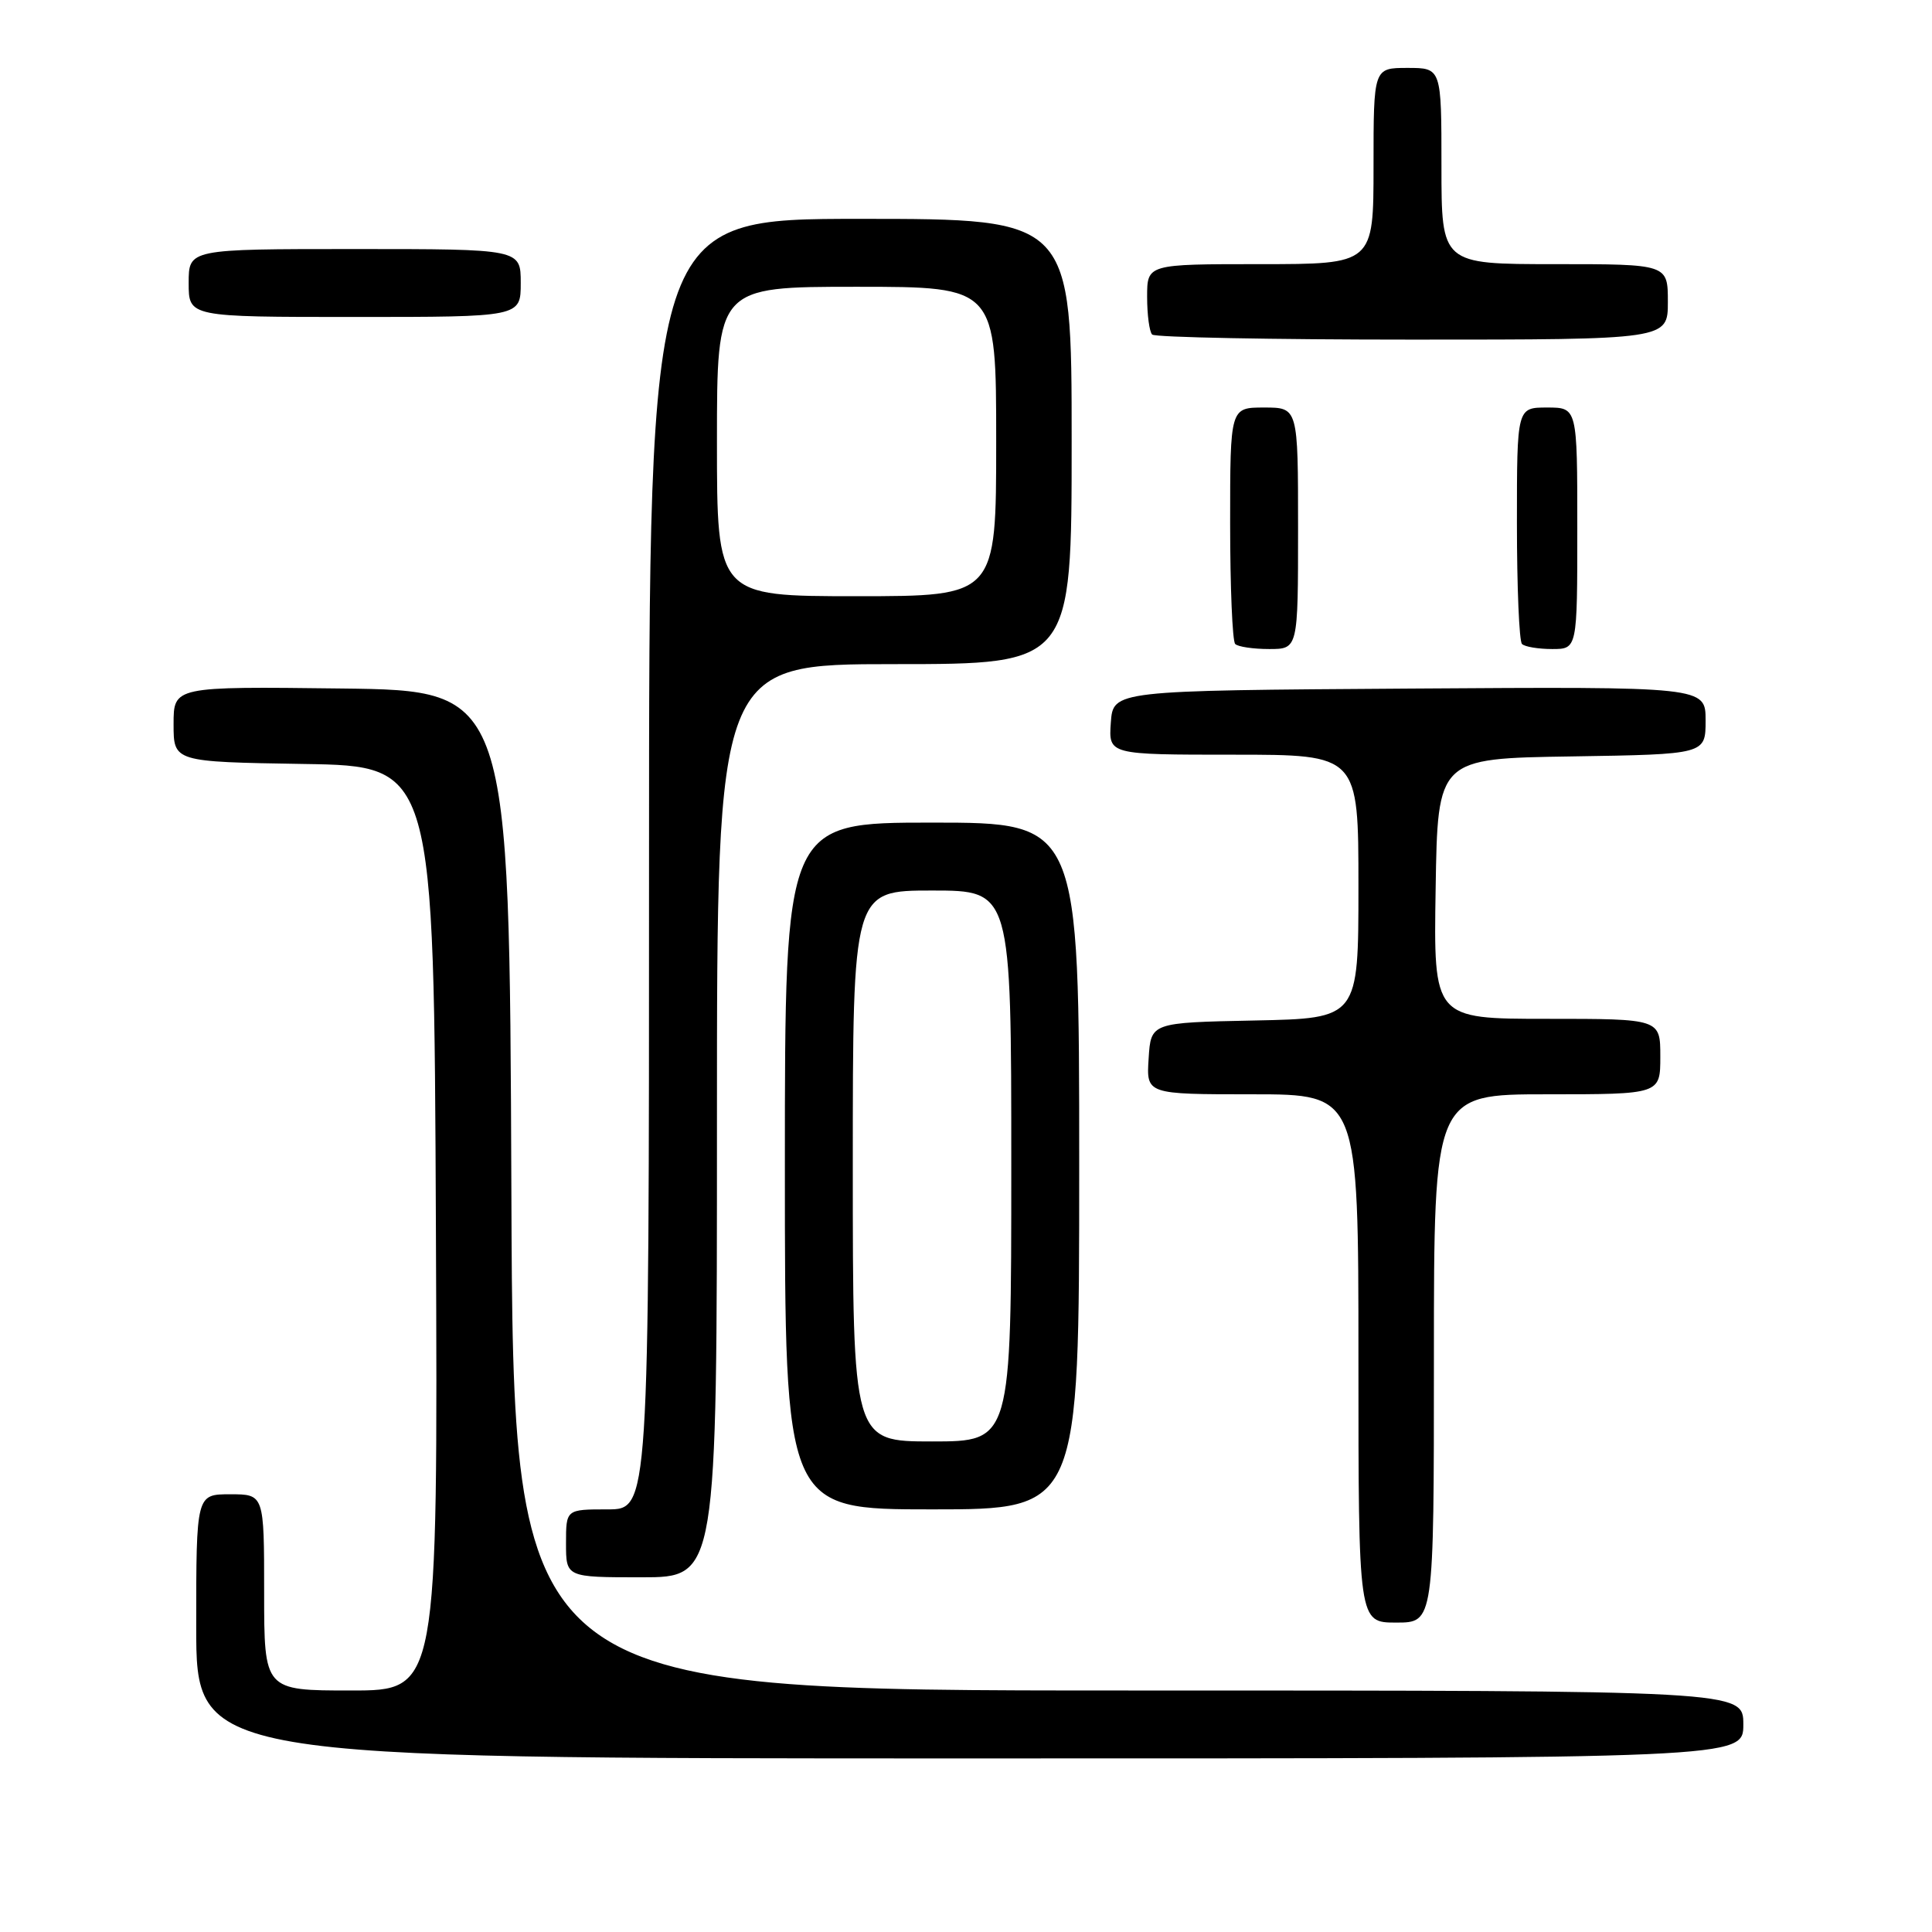 <?xml version="1.0" encoding="UTF-8" standalone="no"?>
<!DOCTYPE svg PUBLIC "-//W3C//DTD SVG 1.1//EN" "http://www.w3.org/Graphics/SVG/1.1/DTD/svg11.dtd" >
<svg xmlns="http://www.w3.org/2000/svg" xmlns:xlink="http://www.w3.org/1999/xlink" version="1.1" viewBox="0 0 256 256">
 <g >
 <path fill="currentColor"
d=" M 231.00 228.50 C 231.00 224.00 231.00 224.00 149.51 224.00 C 68.01 224.00 68.01 224.00 67.76 157.75 C 67.50 91.50 67.50 91.50 45.25 91.23 C 23.00 90.96 23.00 90.96 23.00 95.96 C 23.00 100.95 23.00 100.95 40.25 101.23 C 57.50 101.50 57.50 101.50 57.76 162.75 C 58.02 224.00 58.02 224.00 46.51 224.00 C 35.00 224.00 35.00 224.00 35.00 211.00 C 35.00 198.00 35.00 198.00 30.50 198.00 C 26.00 198.00 26.00 198.00 26.00 215.50 C 26.00 233.00 26.00 233.00 128.50 233.00 C 231.00 233.00 231.00 233.00 231.00 228.50 Z  M 190.00 180.00 C 190.00 145.00 190.00 145.00 205.00 145.00 C 220.00 145.00 220.00 145.00 220.00 140.00 C 220.00 135.00 220.00 135.00 204.98 135.00 C 189.95 135.00 189.95 135.00 190.23 117.75 C 190.50 100.50 190.50 100.50 208.25 100.23 C 226.00 99.95 226.00 99.95 226.00 95.47 C 226.00 90.98 226.00 90.98 186.75 91.24 C 147.50 91.50 147.50 91.50 147.19 95.75 C 146.89 100.00 146.89 100.00 163.44 100.00 C 180.00 100.00 180.00 100.00 180.00 117.47 C 180.00 134.94 180.00 134.94 166.25 135.22 C 152.50 135.50 152.50 135.50 152.20 140.25 C 151.89 145.00 151.89 145.00 165.95 145.00 C 180.00 145.00 180.00 145.00 180.00 180.00 C 180.00 215.00 180.00 215.00 185.00 215.00 C 190.00 215.00 190.00 215.00 190.00 180.00 Z  M 95.00 148.50 C 95.00 88.00 95.00 88.00 118.50 88.00 C 142.00 88.00 142.00 88.00 142.00 58.50 C 142.00 29.00 142.00 29.00 114.00 29.00 C 86.00 29.00 86.00 29.00 86.00 114.50 C 86.00 200.00 86.00 200.00 80.50 200.00 C 75.00 200.00 75.00 200.00 75.00 204.50 C 75.00 209.00 75.00 209.00 85.00 209.00 C 95.00 209.00 95.00 209.00 95.00 148.50 Z  M 143.00 154.50 C 143.00 109.00 143.00 109.00 123.50 109.00 C 104.00 109.00 104.00 109.00 104.00 154.50 C 104.00 200.00 104.00 200.00 123.50 200.00 C 143.00 200.00 143.00 200.00 143.00 154.50 Z  M 172.00 70.00 C 172.00 54.00 172.00 54.00 167.50 54.00 C 163.00 54.00 163.00 54.00 163.00 69.33 C 163.00 77.77 163.30 84.97 163.67 85.33 C 164.03 85.70 166.06 86.00 168.17 86.00 C 172.00 86.00 172.00 86.00 172.00 70.00 Z  M 209.00 70.00 C 209.00 54.00 209.00 54.00 205.00 54.00 C 201.00 54.00 201.00 54.00 201.00 69.33 C 201.00 77.77 201.30 84.97 201.67 85.33 C 202.03 85.70 203.83 86.00 205.67 86.00 C 209.00 86.00 209.00 86.00 209.00 70.00 Z  M 221.00 40.00 C 221.00 35.00 221.00 35.00 206.00 35.00 C 191.00 35.00 191.00 35.00 191.00 22.00 C 191.00 9.00 191.00 9.00 186.50 9.00 C 182.00 9.00 182.00 9.00 182.00 22.00 C 182.00 35.00 182.00 35.00 167.00 35.00 C 152.00 35.00 152.00 35.00 152.00 39.33 C 152.00 41.72 152.30 43.97 152.67 44.33 C 153.03 44.70 168.56 45.00 187.17 45.00 C 221.00 45.00 221.00 45.00 221.00 40.00 Z  M 69.00 37.50 C 69.00 33.00 69.00 33.00 47.00 33.00 C 25.00 33.00 25.00 33.00 25.00 37.50 C 25.00 42.00 25.00 42.00 47.00 42.00 C 69.00 42.00 69.00 42.00 69.00 37.50 Z  M 95.00 58.50 C 95.00 38.00 95.00 38.00 113.50 38.00 C 132.00 38.00 132.00 38.00 132.00 58.50 C 132.00 79.00 132.00 79.00 113.50 79.00 C 95.00 79.00 95.00 79.00 95.00 58.50 Z  M 113.00 154.50 C 113.00 118.00 113.00 118.00 123.50 118.00 C 134.00 118.00 134.00 118.00 134.00 154.50 C 134.00 191.00 134.00 191.00 123.50 191.00 C 113.00 191.00 113.00 191.00 113.00 154.50 Z "/>
</g>
</svg>